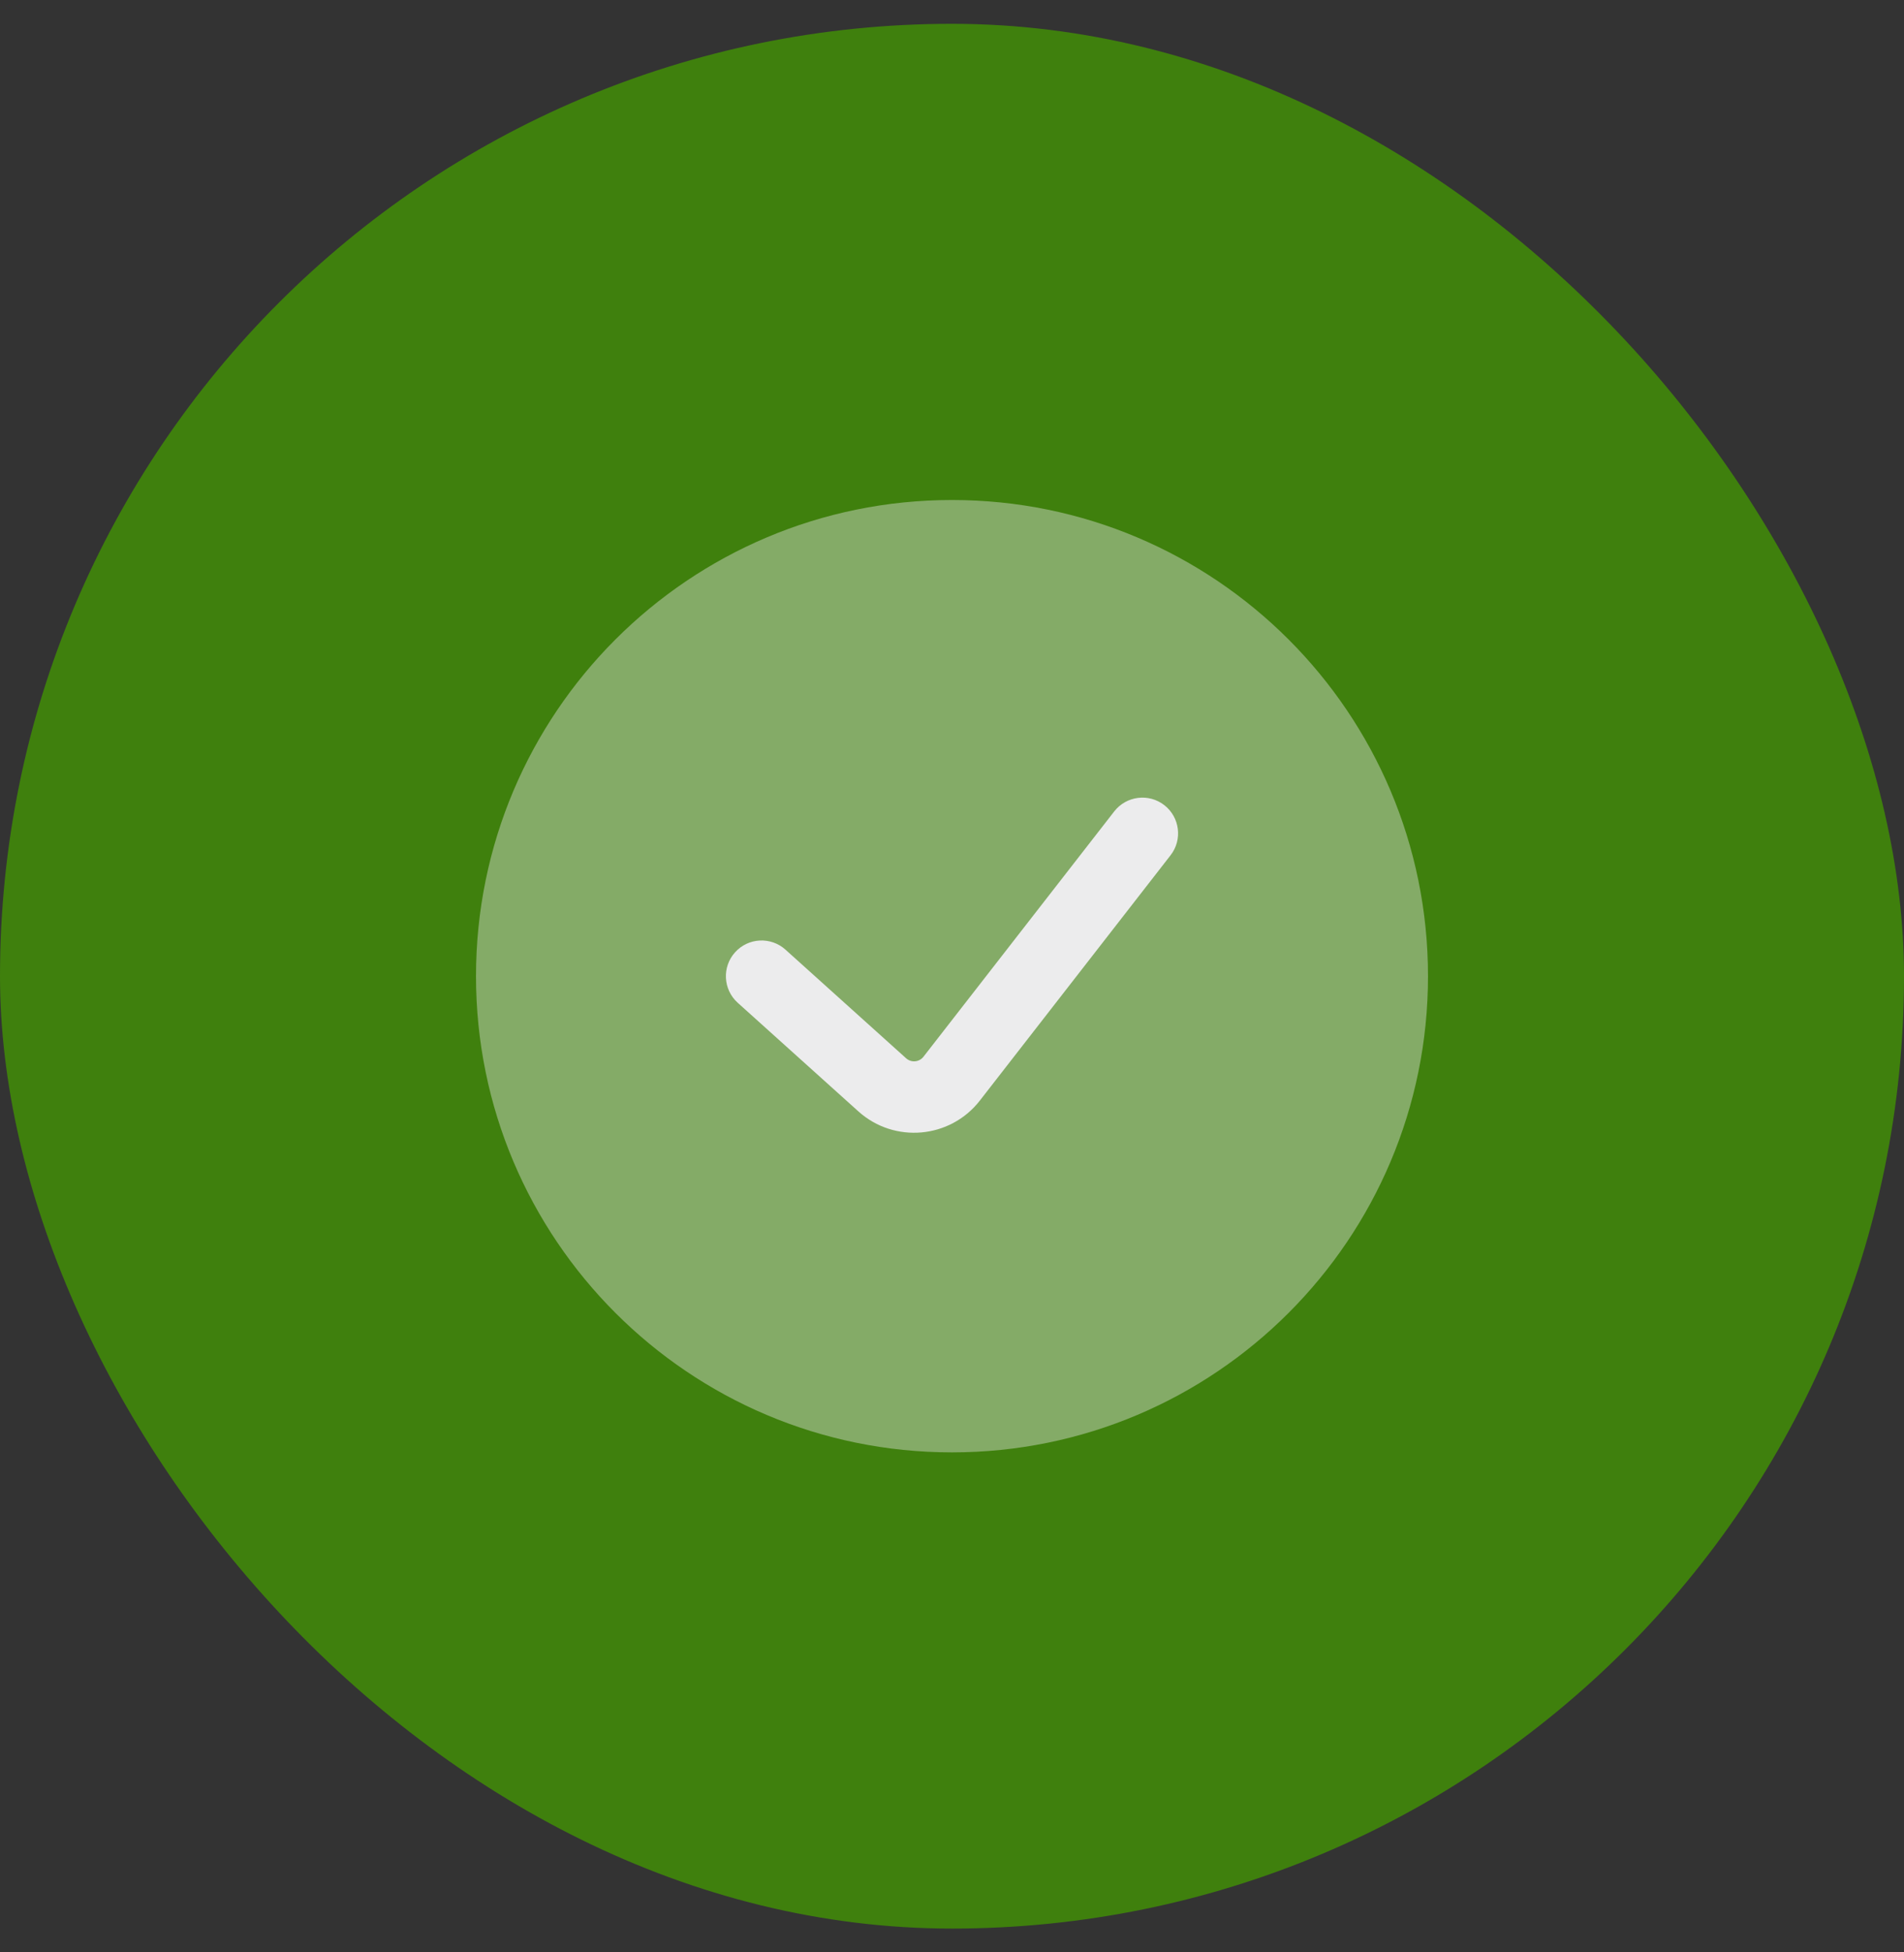 <svg width="40" height="41" viewBox="0 0 40 41" fill="none" xmlns="http://www.w3.org/2000/svg">
<rect x="0" y="0" width="40" height="41" fill="#333333" stroke="none"/>
<rect y="0.5" width="40" height="40" rx="20" fill="#3F800D"/>
<path opacity="0.4" d="M30 20.5C30 26.023 25.523 30.5 20 30.5C14.477 30.5 10 26.023 10 20.5C10 14.977 14.477 10.5 20 10.5C25.523 10.5 30 14.977 30 20.5Z" fill="#ECECED"/>
<path fill-rule="evenodd" clip-rule="evenodd" d="M24.46 16.908C24.787 17.162 24.846 17.634 24.592 17.96L20.585 23.112C19.961 23.914 18.788 24.018 18.033 23.339L15.498 21.058C15.19 20.78 15.165 20.306 15.443 19.998C15.72 19.69 16.194 19.666 16.502 19.943L19.036 22.224C19.144 22.321 19.312 22.306 19.401 22.191L23.408 17.04C23.662 16.713 24.134 16.654 24.46 16.908Z" fill="#ECECED"/>
</svg>

